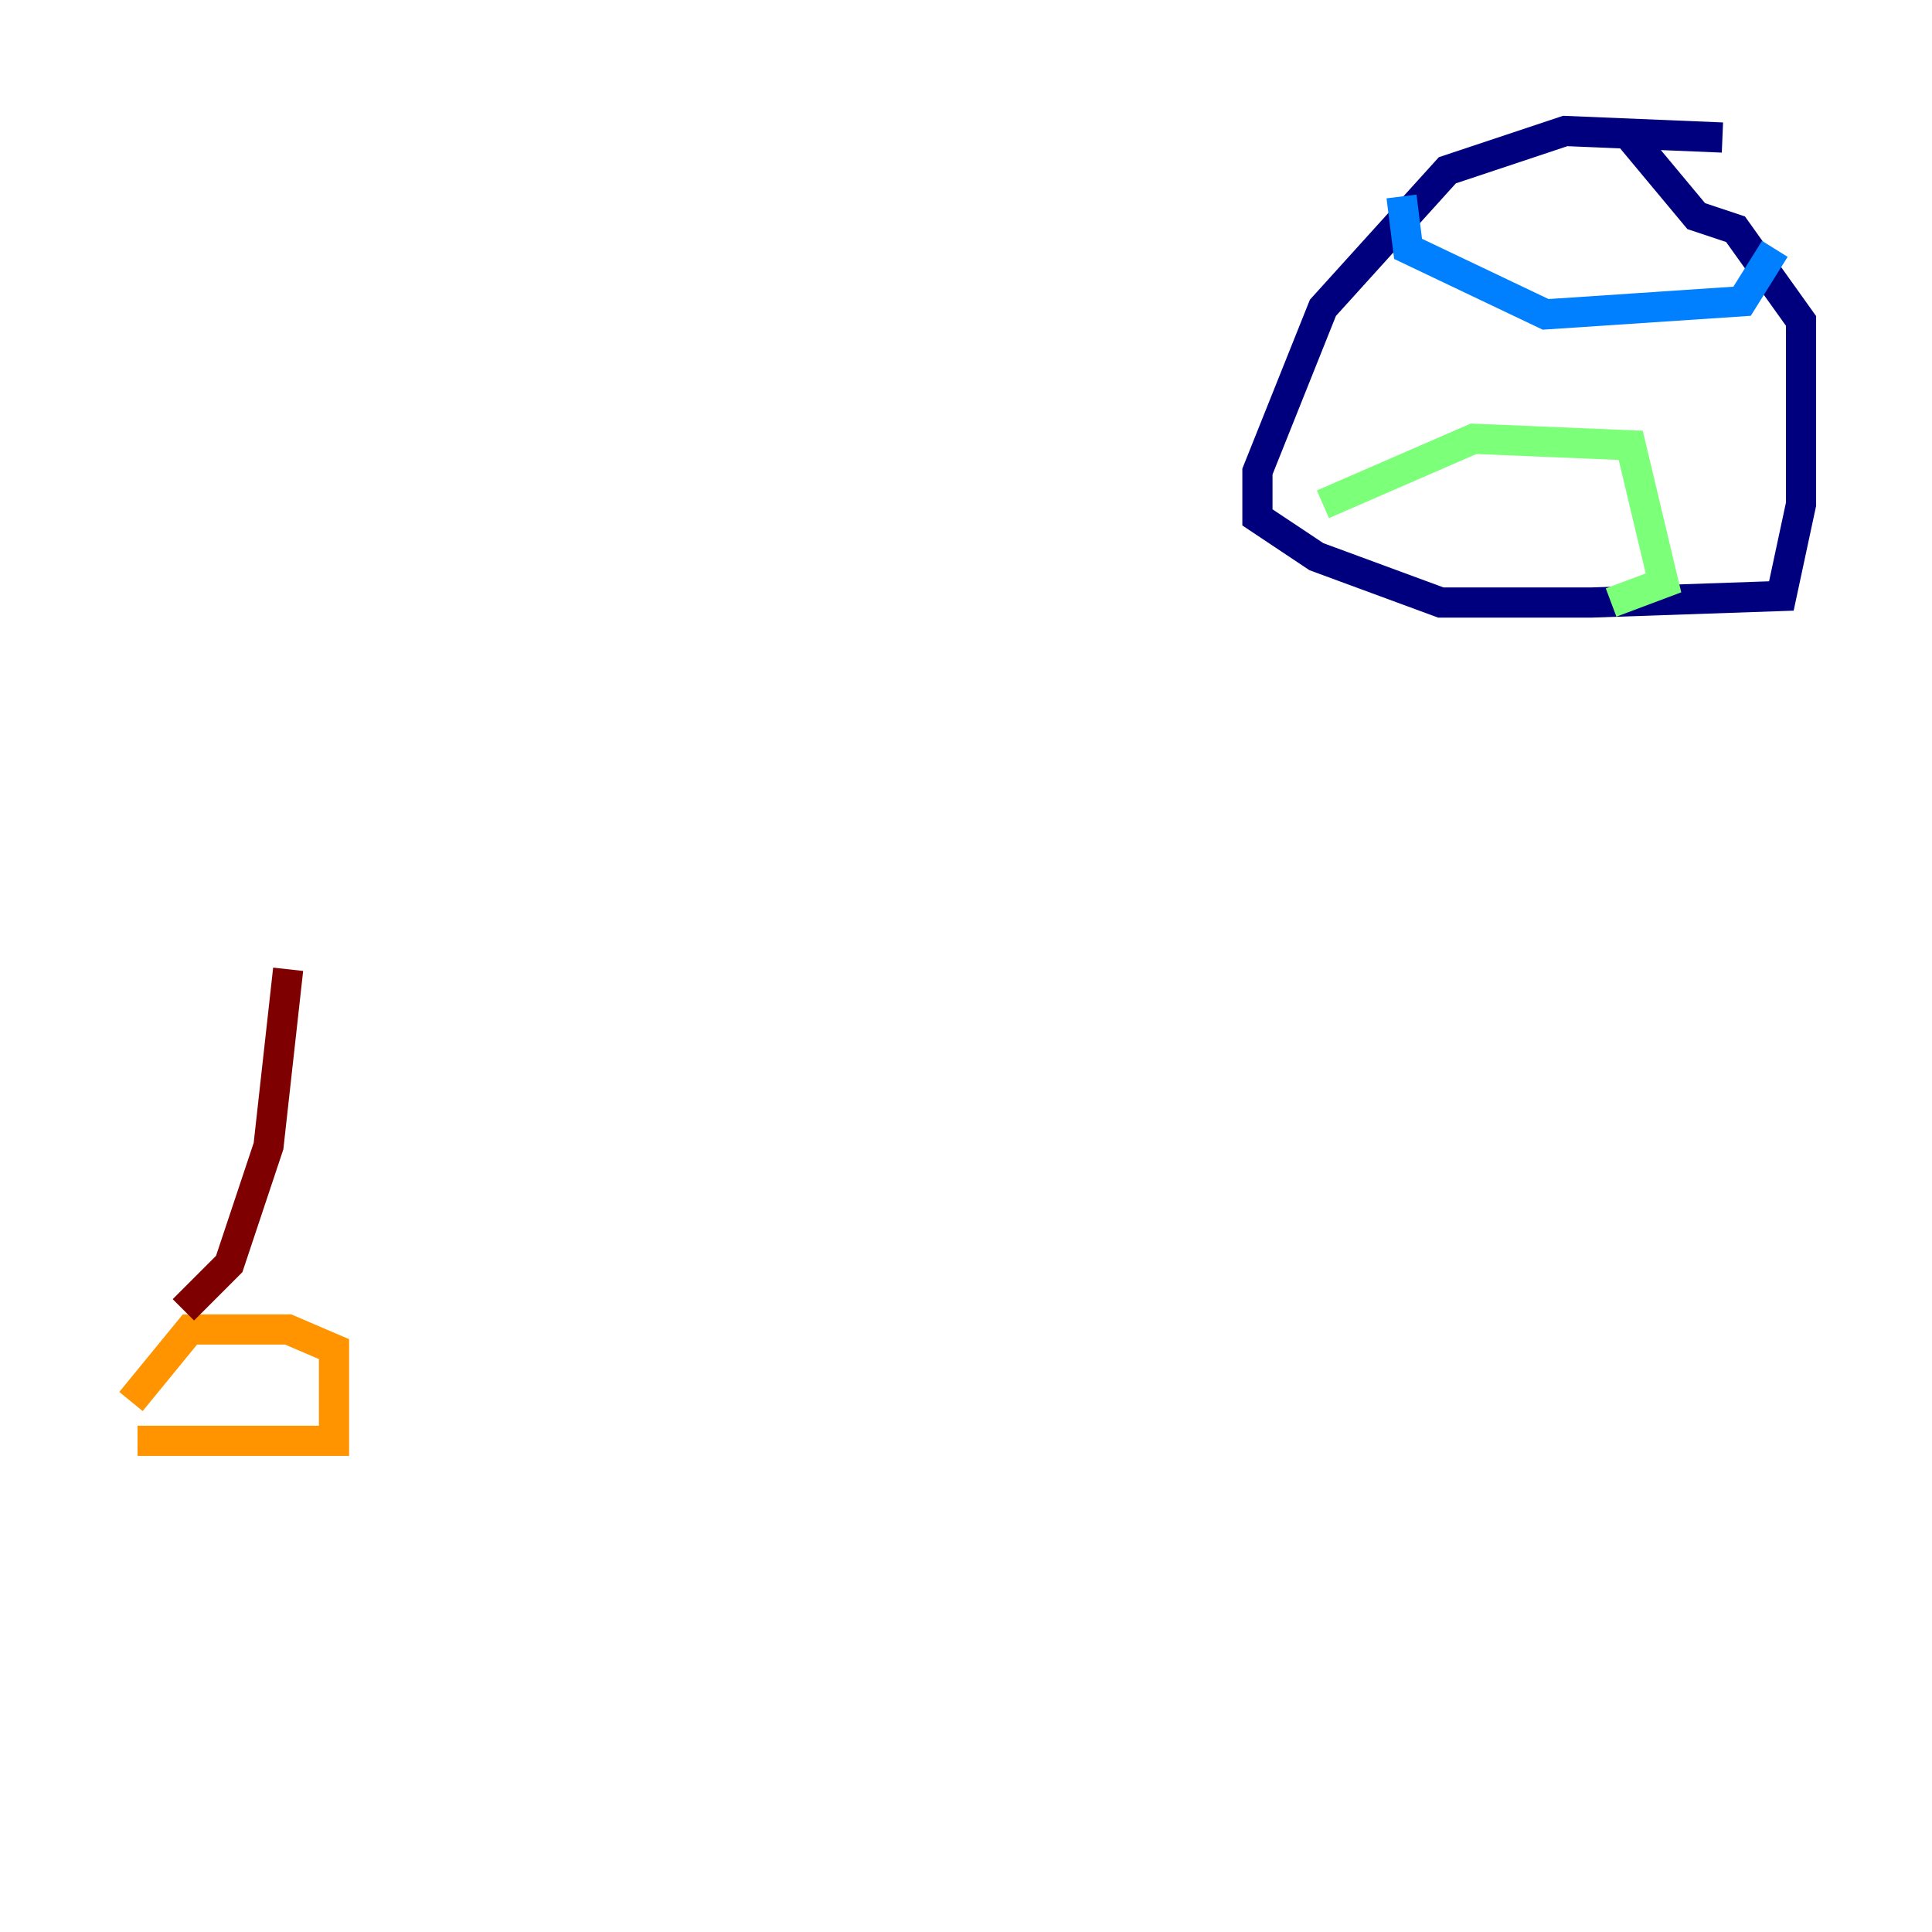 <?xml version="1.0" encoding="utf-8" ?>
<svg baseProfile="tiny" height="128" version="1.2" viewBox="0,0,128,128" width="128" xmlns="http://www.w3.org/2000/svg" xmlns:ev="http://www.w3.org/2001/xml-events" xmlns:xlink="http://www.w3.org/1999/xlink"><defs /><polyline fill="none" points="114.115,9.112 103.702,8.678 95.891,11.281 87.647,20.393 83.308,31.241 83.308,34.278 87.214,36.881 95.458,39.919 105.437,39.919 118.02,39.485 119.322,33.41 119.322,21.261 114.983,15.186 112.38,14.319 108.041,9.112" stroke="#00007f" stroke-width="2" /><polyline fill="none" points="92.854,13.017 93.288,16.488 102.4,20.827 115.417,19.959 117.586,16.488" stroke="#0080ff" stroke-width="2" /><polyline fill="none" points="87.647,33.41 97.627,29.071 108.041,29.505 110.21,38.617 106.739,39.919" stroke="#7cff79" stroke-width="2" /><polyline fill="none" points="9.112,95.458 22.129,95.458 22.129,89.383 19.091,88.081 12.583,88.081 8.678,92.854" stroke="#ff9400" stroke-width="2" /><polyline fill="none" points="12.149,86.78 15.186,83.742 17.79,75.932 19.091,64.217" stroke="#7f0000" stroke-width="2" /></svg>